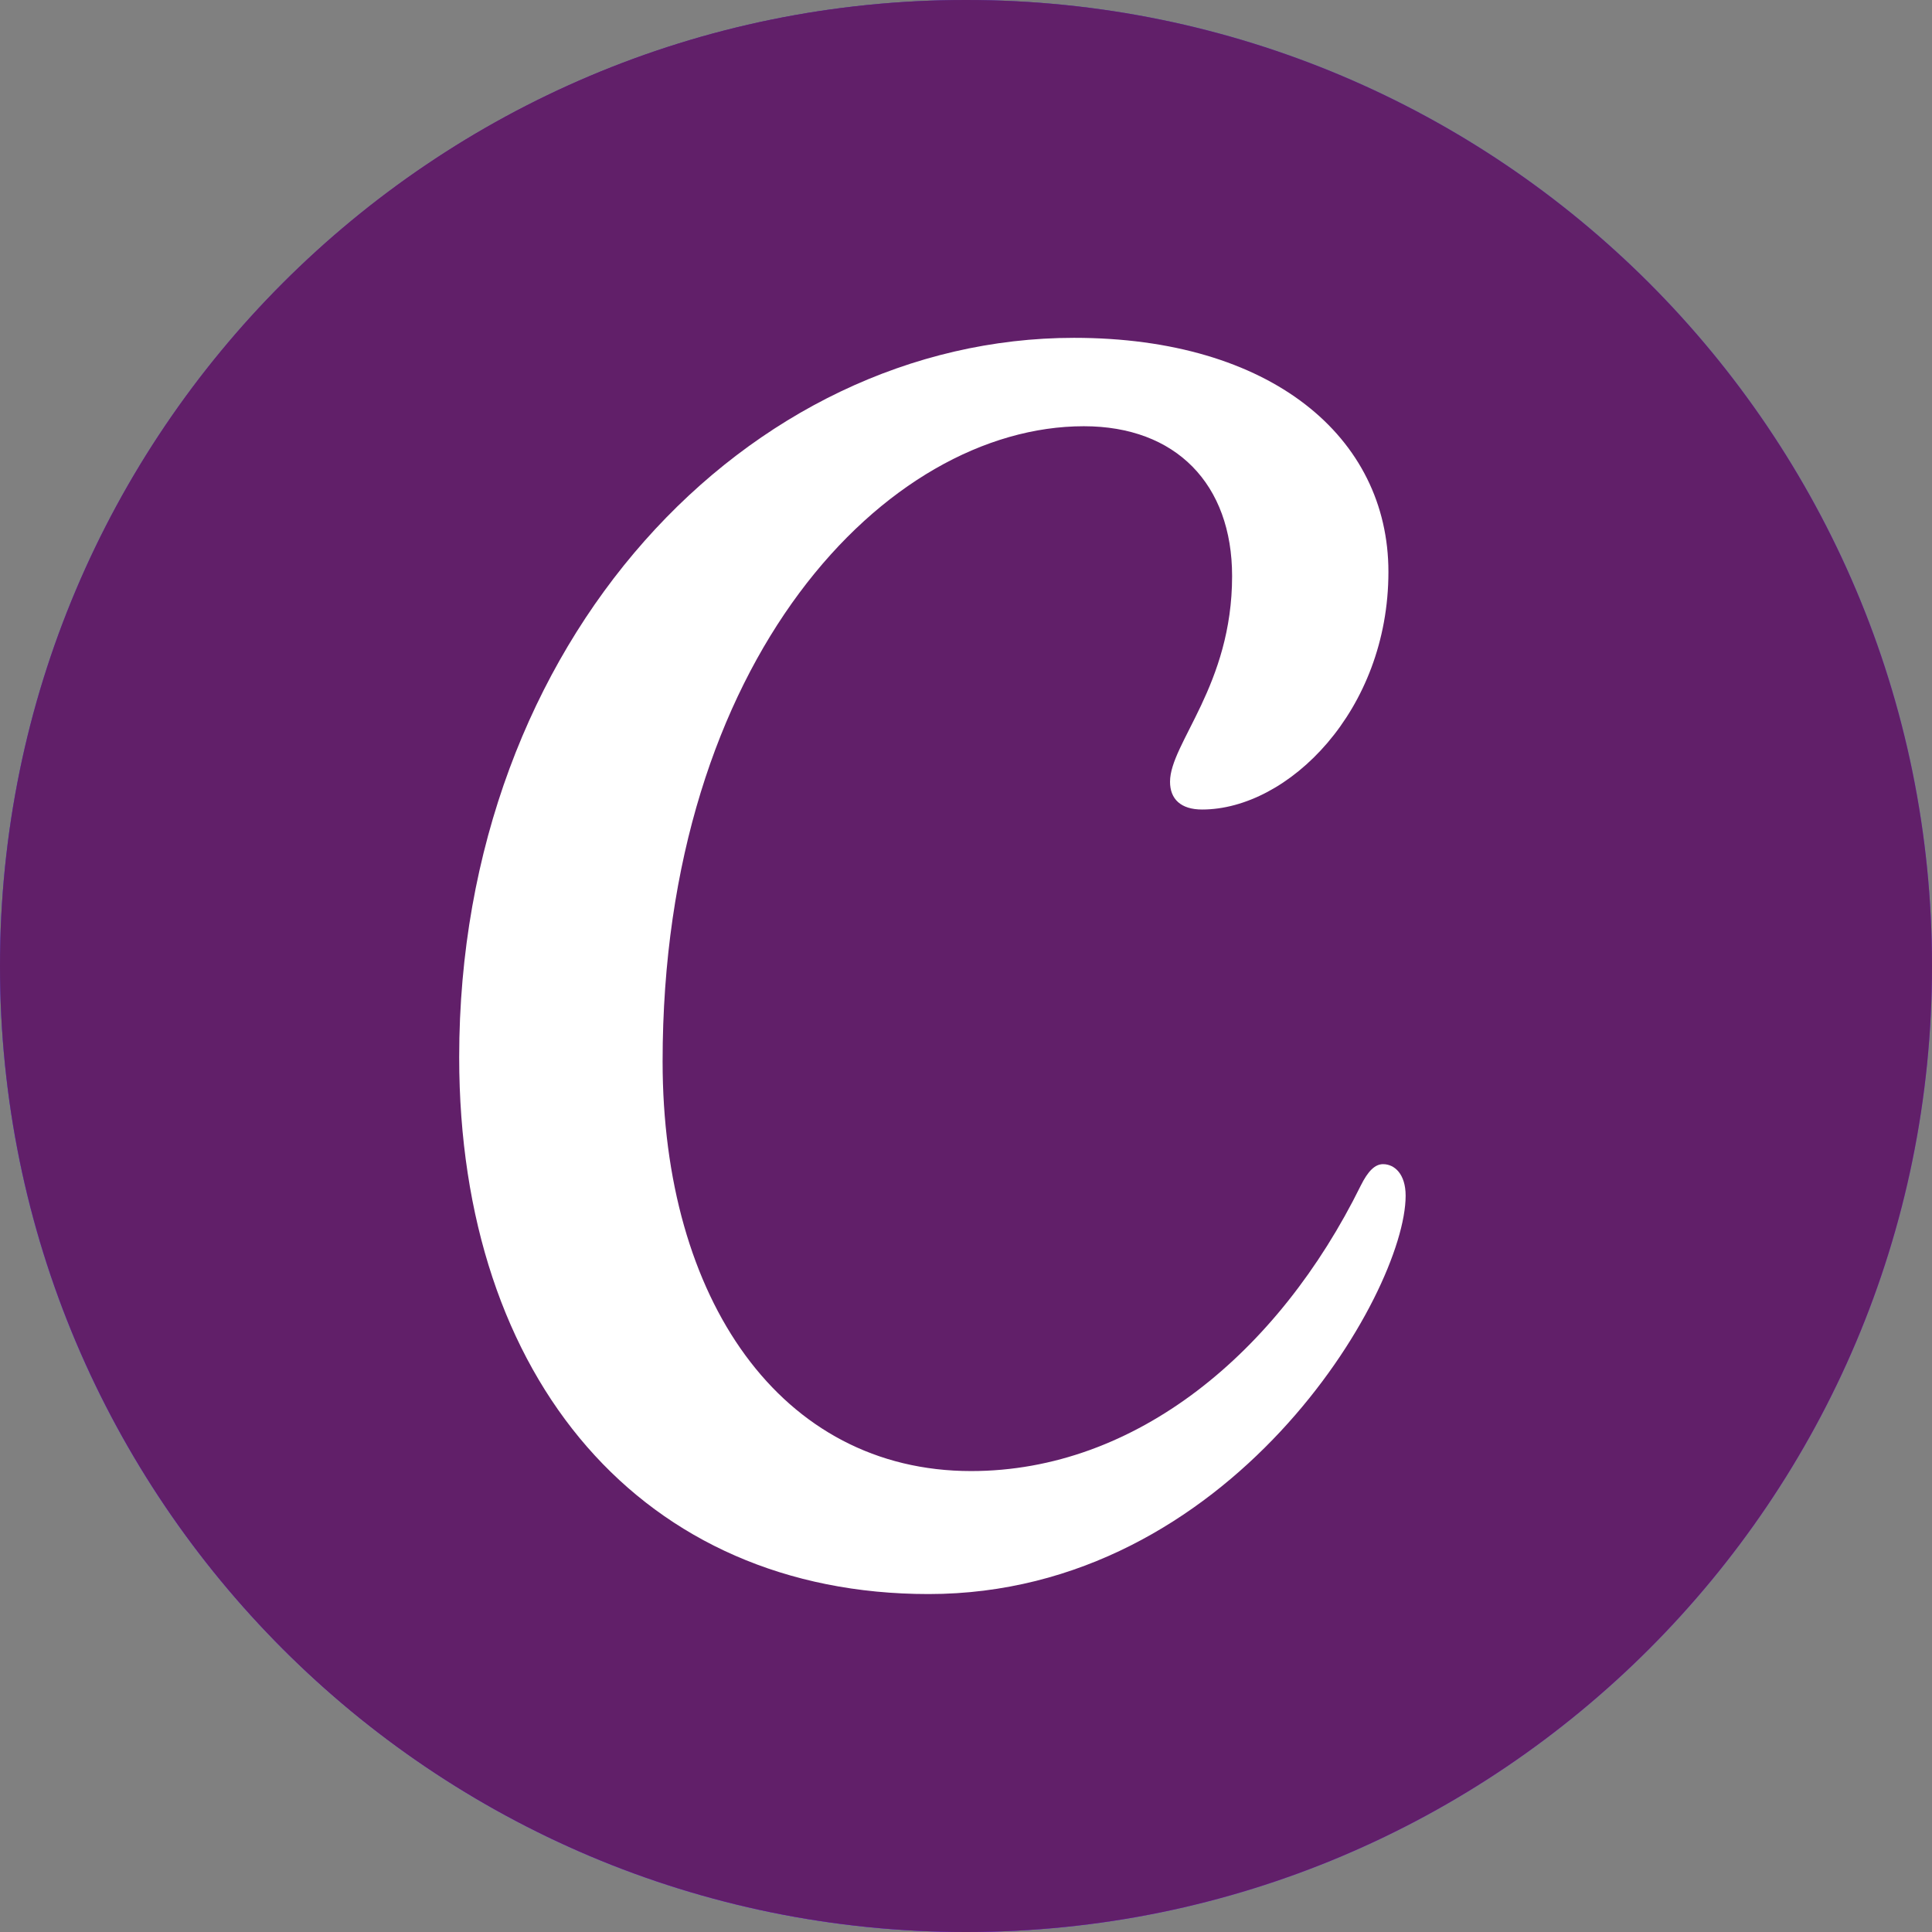 <svg width="240" height="240" viewBox="0 0 240 240" fill="none" xmlns="http://www.w3.org/2000/svg">
<rect x="0" y="0" width="240" height="240" fill="#808080" stroke="none"/>
<g clip-path="url(#clip0_108_211)">
<path d="M120 240C186.274 240 240 186.274 240 120C240 53.726 186.274 0 120 0C53.726 0 0 53.726 0 120C0 186.274 53.726 240 120 240Z" fill="#7D2AE7"/>
<path d="M120 240C186.274 240 240 186.274 240 120C240 53.726 186.274 0 120 0C53.726 0 0 53.726 0 120C0 186.274 53.726 240 120 240Z" fill="url(#paint0_radial_108_211)"/>
<path d="M120 240C186.274 240 240 186.274 240 120C240 53.726 186.274 0 120 0C53.726 0 0 53.726 0 120C0 186.274 53.726 240 120 240Z" fill="url(#paint1_radial_108_211)"/>
<path d="M120 240C186.274 240 240 186.274 240 120C240 53.726 186.274 0 120 0C53.726 0 0 53.726 0 120C0 186.274 53.726 240 120 240Z" fill="url(#paint2_radial_108_211)"/>
<path d="M120 240C186.274 240 240 186.274 240 120C240 53.726 186.274 0 120 0C53.726 0 0 53.726 0 120C0 186.274 53.726 240 120 240Z" fill="#611F69"/>
<path d="M171.807 144.616C170.817 144.616 169.945 145.452 169.038 147.279C158.797 168.047 141.107 182.741 120.637 182.741C96.968 182.741 82.311 161.375 82.311 131.857C82.311 81.857 110.169 52.948 134.639 52.948C146.073 52.948 153.056 60.133 153.056 71.568C153.056 85.139 145.345 92.325 145.345 97.111C145.345 99.26 146.682 100.561 149.332 100.561C159.979 100.561 172.475 88.326 172.475 71.043C172.475 54.285 157.89 41.967 133.421 41.967C92.982 41.967 57.042 79.458 57.042 131.332C57.042 171.485 79.971 198.019 115.35 198.019C152.9 198.019 174.613 160.658 174.613 148.532C174.613 145.847 173.24 144.616 171.807 144.616Z" fill="white"/>
</g>
<defs>
<radialGradient id="paint0_radial_108_211" cx="0" cy="0" r="1" gradientUnits="userSpaceOnUse" gradientTransform="translate(46.359 212.717) rotate(-49.416) scale(185.62)">
<stop stop-color="#6420FF"/>
<stop offset="1" stop-color="#6420FF" stop-opacity="0"/>
</radialGradient>
<radialGradient id="paint1_radial_108_211" cx="0" cy="0" r="1" gradientUnits="userSpaceOnUse" gradientTransform="translate(63.536 27.284) rotate(54.703) scale(209.32)">
<stop stop-color="#611F69"/>
<stop offset="1" stop-color="#00C4CC" stop-opacity="0"/>
</radialGradient>
<radialGradient id="paint2_radial_108_211" cx="0" cy="0" r="1" gradientUnits="userSpaceOnUse" gradientTransform="translate(46.358 212.716) rotate(-45.195) scale(183.373 84.335)">
<stop stop-color="#611F69"/>
<stop offset="1" stop-color="#6420FF" stop-opacity="0"/>
</radialGradient>
<clipPath id="clip0_108_211">
<rect width="240" height="240" fill="white"/>
</clipPath>
</defs>
</svg>
